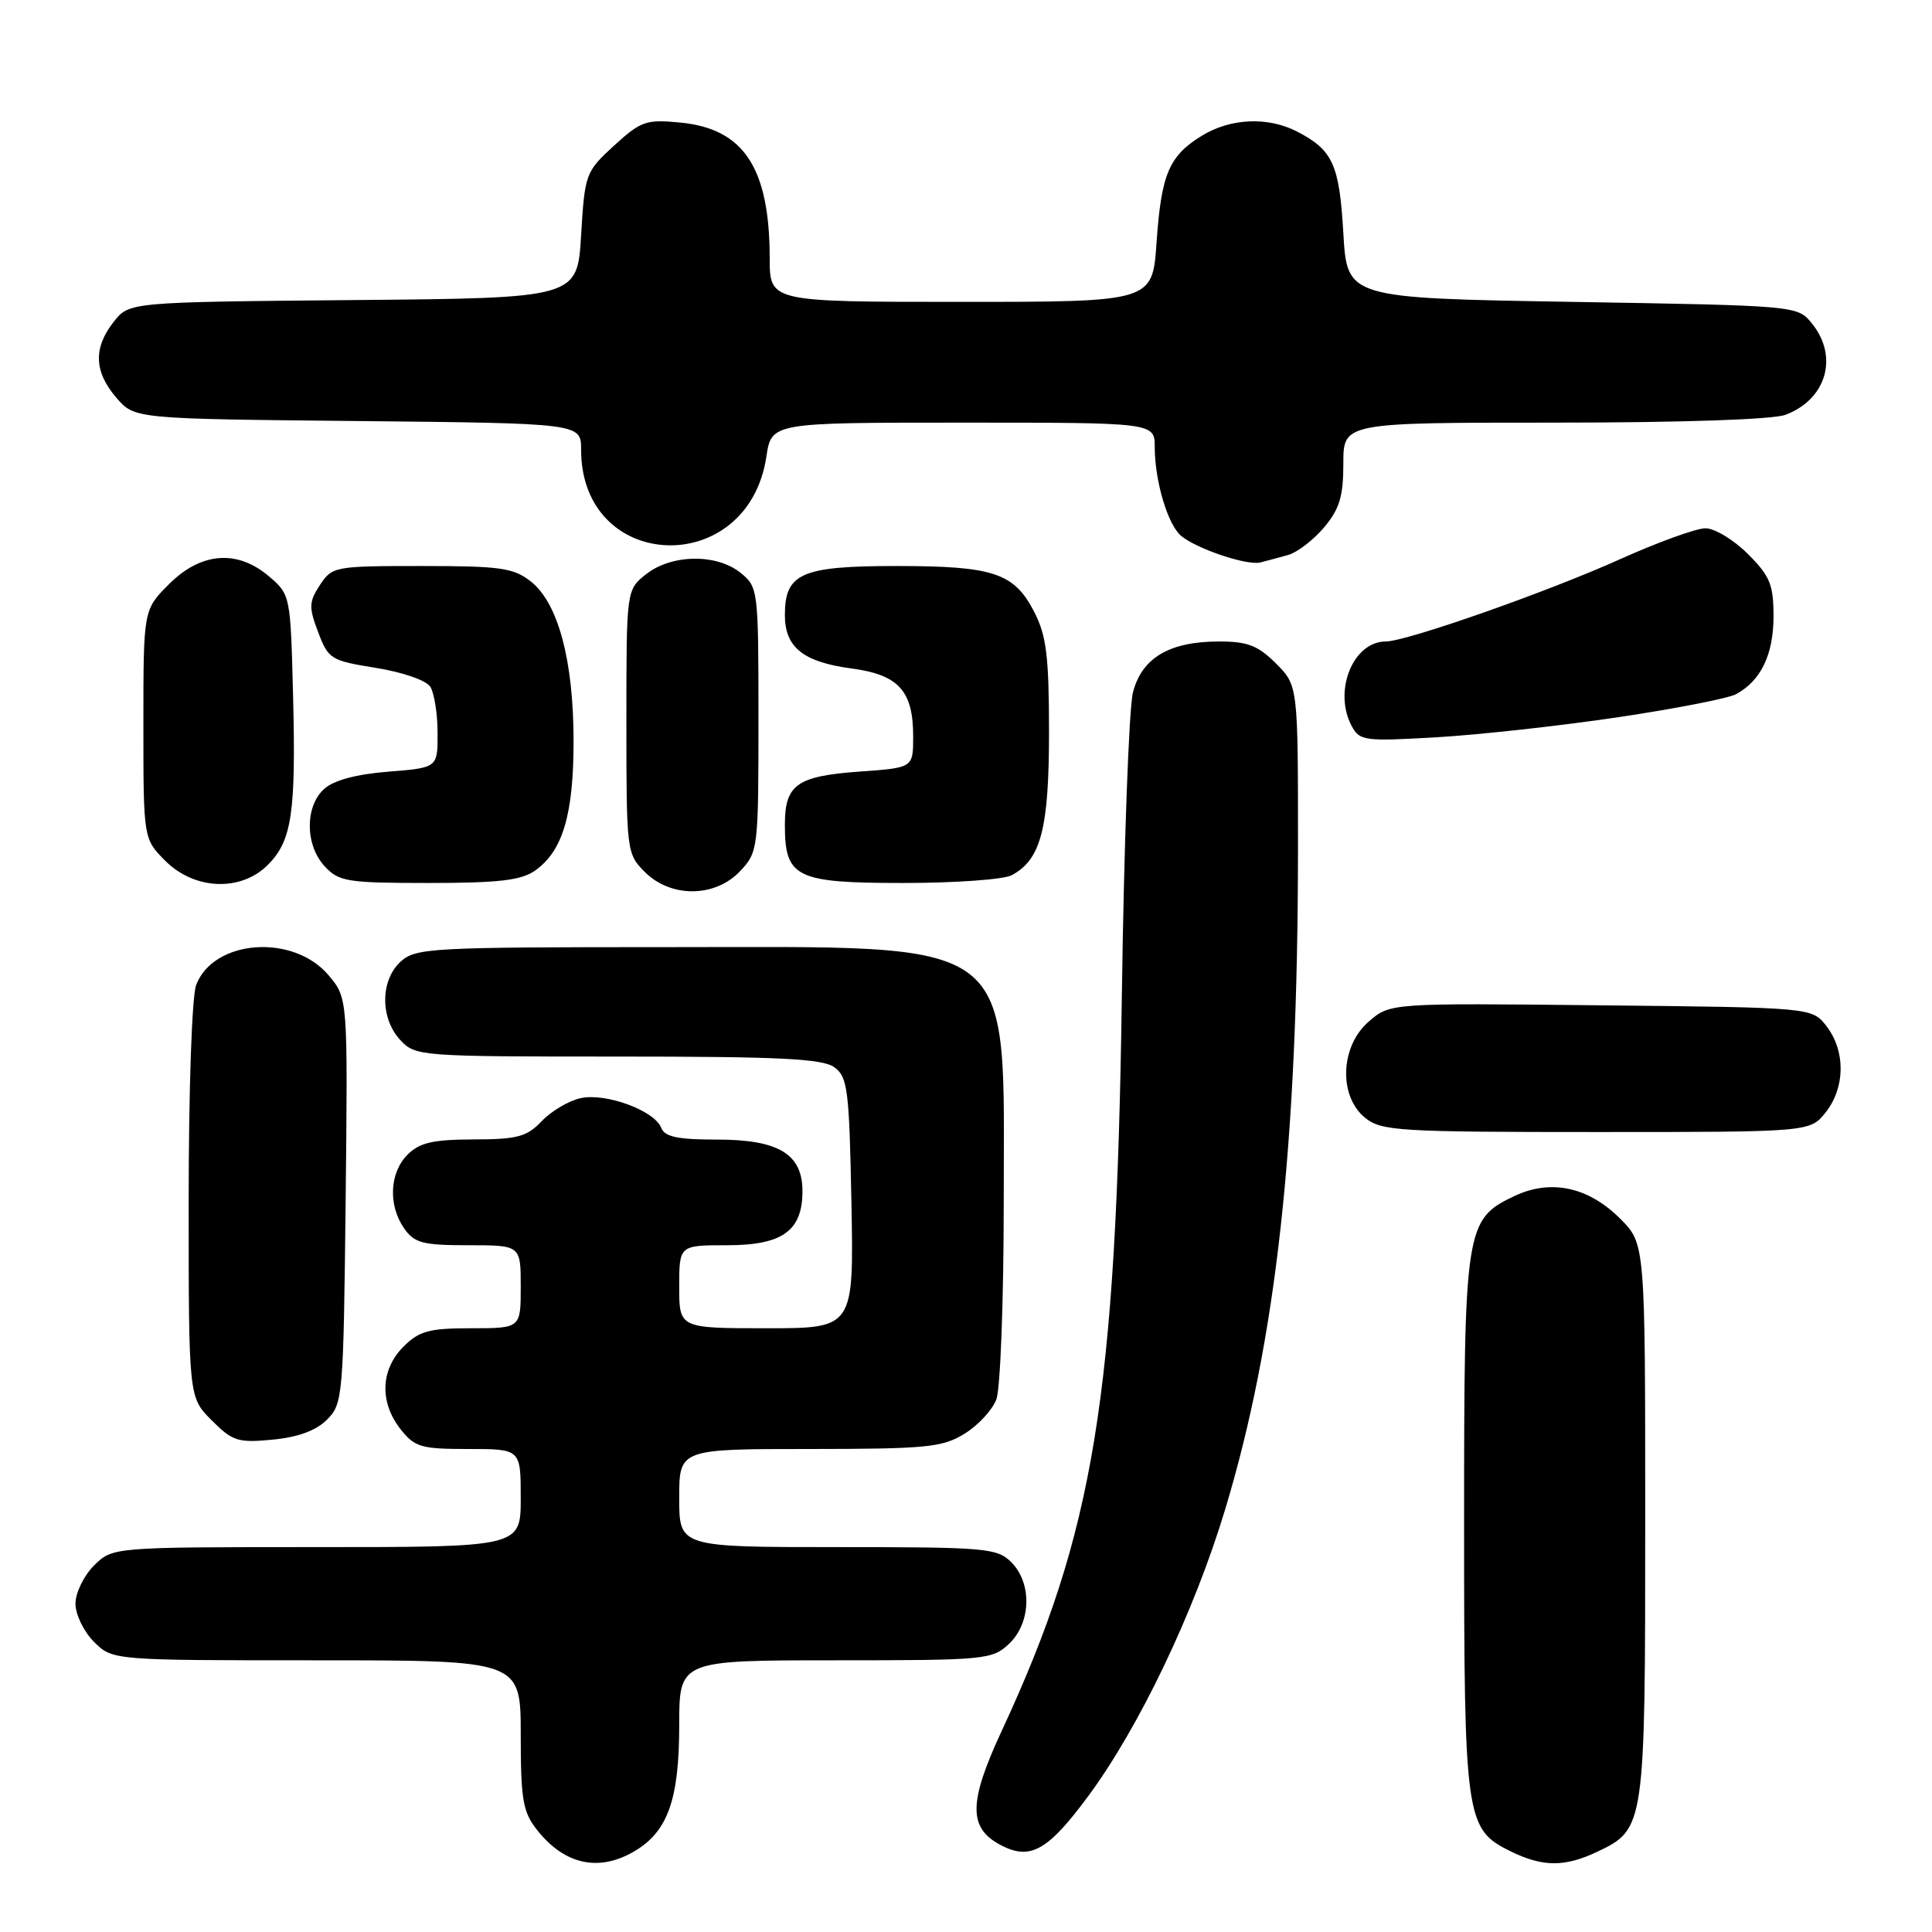 <?xml version="1.0" encoding="UTF-8" standalone="no"?>
<!DOCTYPE svg PUBLIC "-//W3C//DTD SVG 1.1//EN" "http://www.w3.org/Graphics/SVG/1.1/DTD/svg11.dtd" >
<svg xmlns="http://www.w3.org/2000/svg" xmlns:xlink="http://www.w3.org/1999/xlink" version="1.1" viewBox="0 0 256 256">
 <g >
 <path fill="currentColor"
d=" M 84.08 245.29 C 88.49 242.69 90.00 238.43 90.00 228.60 C 90.00 220.00 90.00 220.00 110.69 220.00 C 130.55 220.00 131.46 219.91 133.69 217.83 C 136.63 215.06 136.79 209.79 134.00 207.00 C 132.13 205.13 130.67 205.00 111.00 205.00 C 90.00 205.00 90.00 205.00 90.00 198.50 C 90.00 192.00 90.00 192.00 107.25 192.00 C 122.73 191.99 124.84 191.79 127.77 190.00 C 129.58 188.90 131.49 186.84 132.02 185.43 C 132.56 184.02 133.00 172.21 133.00 159.18 C 132.99 123.57 135.55 125.50 88.36 125.50 C 57.17 125.50 55.09 125.61 53.11 127.40 C 50.38 129.87 50.35 134.92 53.04 137.81 C 55.04 139.96 55.60 140.00 81.85 140.00 C 103.37 140.00 109.00 140.28 110.56 141.42 C 112.32 142.70 112.53 144.36 112.82 159.42 C 113.13 176.00 113.13 176.00 101.57 176.00 C 90.00 176.00 90.00 176.00 90.00 170.50 C 90.00 165.00 90.00 165.00 96.35 165.00 C 103.68 165.00 106.33 163.10 106.33 157.83 C 106.33 152.91 103.16 151.00 95.00 151.00 C 89.80 151.00 88.08 150.64 87.62 149.45 C 86.74 147.16 80.28 144.78 76.93 145.51 C 75.36 145.86 73.04 147.23 71.79 148.55 C 69.81 150.63 68.57 150.97 62.75 150.98 C 57.35 151.00 55.60 151.40 54.00 153.00 C 51.61 155.39 51.41 159.71 53.56 162.78 C 54.91 164.71 56.02 165.00 62.06 165.00 C 69.00 165.00 69.00 165.00 69.00 170.50 C 69.00 176.00 69.00 176.00 62.45 176.00 C 56.84 176.00 55.56 176.35 53.45 178.45 C 50.42 181.49 50.27 185.80 53.07 189.37 C 54.96 191.76 55.78 192.00 62.07 192.00 C 69.00 192.00 69.00 192.00 69.00 198.50 C 69.00 205.00 69.00 205.00 41.95 205.00 C 14.91 205.00 14.91 205.00 12.45 207.45 C 11.10 208.80 10.00 211.07 10.00 212.50 C 10.00 213.93 11.10 216.20 12.45 217.55 C 14.91 220.00 14.91 220.00 41.95 220.00 C 69.00 220.00 69.00 220.00 69.00 229.87 C 69.00 238.43 69.28 240.09 71.14 242.45 C 74.79 247.09 79.35 248.09 84.08 245.29 Z  M 211.64 245.37 C 217.96 242.37 218.00 242.07 218.00 201.45 C 218.00 164.80 218.00 164.80 214.68 161.48 C 210.46 157.26 205.49 156.20 200.67 158.48 C 194.15 161.58 194.00 162.59 194.00 201.93 C 194.00 240.99 194.19 242.37 200.12 245.29 C 204.41 247.40 207.31 247.42 211.64 245.37 Z  M 144.12 238.10 C 150.91 228.95 158.23 213.64 162.34 200.00 C 169.12 177.53 171.97 151.69 171.99 112.67 C 172.00 90.85 172.00 90.85 169.08 87.92 C 166.69 85.53 165.31 85.00 161.53 85.00 C 154.96 85.00 151.29 87.17 150.12 91.76 C 149.59 93.82 148.93 111.92 148.65 132.00 C 147.90 185.13 144.98 202.98 132.76 229.29 C 128.25 238.99 128.27 242.33 132.85 244.61 C 136.58 246.47 138.92 245.12 144.12 238.10 Z  M 43.33 188.11 C 45.43 186.02 45.51 185.10 45.80 159.10 C 46.09 132.26 46.09 132.26 43.55 129.24 C 38.88 123.69 28.30 124.46 25.99 130.52 C 25.43 132.00 25.00 144.33 25.00 159.14 C 25.00 185.15 25.00 185.15 28.05 188.20 C 30.82 190.98 31.54 191.20 36.13 190.76 C 39.49 190.44 41.89 189.56 43.33 188.11 Z  M 241.93 147.37 C 244.51 144.08 244.55 139.28 242.04 136.00 C 240.12 133.50 240.12 133.50 212.17 133.21 C 184.21 132.91 184.21 132.91 181.38 135.35 C 177.59 138.61 177.33 145.23 180.88 148.11 C 183.05 149.86 185.24 150.00 211.54 150.00 C 239.85 150.00 239.85 150.00 241.93 147.37 Z  M 98.08 115.42 C 100.45 112.89 100.50 112.48 100.50 95.33 C 100.50 78.14 100.46 77.79 98.14 75.91 C 94.97 73.34 89.01 73.42 85.63 76.07 C 83.00 78.15 83.00 78.15 83.00 95.62 C 83.00 112.84 83.04 113.13 85.45 115.55 C 88.91 119.00 94.77 118.94 98.08 115.42 Z  M 35.48 114.61 C 38.68 111.42 39.23 107.72 38.83 92.06 C 38.50 78.97 38.47 78.79 35.69 76.41 C 31.48 72.79 26.66 73.14 22.40 77.40 C 19.00 80.80 19.00 80.80 19.00 95.98 C 19.00 111.15 19.00 111.15 21.92 114.08 C 25.78 117.93 31.92 118.18 35.48 114.61 Z  M 70.88 115.37 C 74.56 112.79 76.00 107.96 76.00 98.21 C 76.00 87.52 73.96 79.90 70.34 77.05 C 68.04 75.24 66.32 75.00 55.89 75.00 C 44.34 75.00 44.01 75.06 42.39 77.52 C 40.93 79.76 40.90 80.46 42.16 83.77 C 43.51 87.34 43.84 87.54 49.82 88.50 C 53.36 89.07 56.48 90.15 57.02 91.00 C 57.54 91.83 57.98 94.58 57.98 97.11 C 58.00 101.73 58.00 101.73 51.45 102.25 C 47.19 102.59 44.22 103.39 42.95 104.54 C 40.38 106.87 40.42 112.00 43.04 114.81 C 44.91 116.82 46.03 117.00 56.82 117.00 C 66.05 117.00 69.05 116.65 70.88 115.37 Z  M 134.06 115.97 C 137.93 113.90 139.00 109.79 139.00 97.01 C 139.00 87.06 138.66 84.25 137.08 81.16 C 134.41 75.91 131.69 75.00 118.78 75.00 C 106.18 75.00 104.00 75.96 104.00 81.50 C 104.00 85.77 106.43 87.72 112.79 88.57 C 119.07 89.40 121.00 91.52 121.00 97.59 C 121.00 101.73 121.00 101.73 114.01 102.23 C 105.58 102.83 104.00 103.95 104.00 109.29 C 104.00 116.30 105.43 117.00 119.72 117.00 C 126.55 117.00 133.00 116.54 134.06 115.97 Z  M 214.32 95.05 C 221.92 93.92 228.99 92.54 230.02 91.99 C 233.32 90.22 235.00 86.74 235.00 81.68 C 235.00 77.46 234.54 76.34 231.60 73.40 C 229.73 71.53 227.20 70.00 225.98 70.00 C 224.76 70.00 219.66 71.85 214.64 74.11 C 204.97 78.46 186.35 85.00 183.62 85.00 C 179.28 85.00 176.63 91.58 179.11 96.21 C 180.16 98.17 180.81 98.25 190.36 97.69 C 195.94 97.37 206.72 96.18 214.32 95.05 Z  M 170.71 73.53 C 171.92 73.18 174.06 71.53 175.46 69.87 C 177.50 67.44 178.00 65.77 178.00 61.42 C 178.00 56.00 178.00 56.00 205.93 56.00 C 222.84 56.00 234.95 55.59 236.60 54.96 C 242.03 52.90 243.65 47.26 240.09 42.86 C 238.18 40.50 238.18 40.50 208.34 40.00 C 178.50 39.50 178.50 39.50 178.00 30.90 C 177.47 21.77 176.61 19.89 171.87 17.43 C 168.03 15.45 163.09 15.65 159.31 17.95 C 154.90 20.64 153.88 23.04 153.25 32.13 C 152.71 40.00 152.71 40.00 127.36 40.00 C 102.00 40.00 102.00 40.00 101.99 34.25 C 101.98 22.24 98.57 17.05 90.14 16.24 C 85.61 15.80 84.93 16.04 81.36 19.30 C 77.59 22.76 77.49 23.03 77.00 31.17 C 76.50 39.50 76.50 39.50 46.81 39.76 C 17.12 40.03 17.12 40.03 15.06 42.65 C 12.35 46.10 12.46 49.26 15.41 52.69 C 17.82 55.50 17.82 55.50 47.41 55.79 C 77.00 56.09 77.00 56.09 77.00 59.59 C 77.00 75.91 99.12 76.73 101.55 60.50 C 102.23 56.00 102.23 56.00 127.61 56.00 C 153.00 56.00 153.00 56.00 153.01 59.25 C 153.01 63.74 154.74 69.54 156.51 71.01 C 158.60 72.74 165.22 74.96 167.00 74.53 C 167.82 74.32 169.49 73.87 170.71 73.53 Z "/>
</g>
</svg>